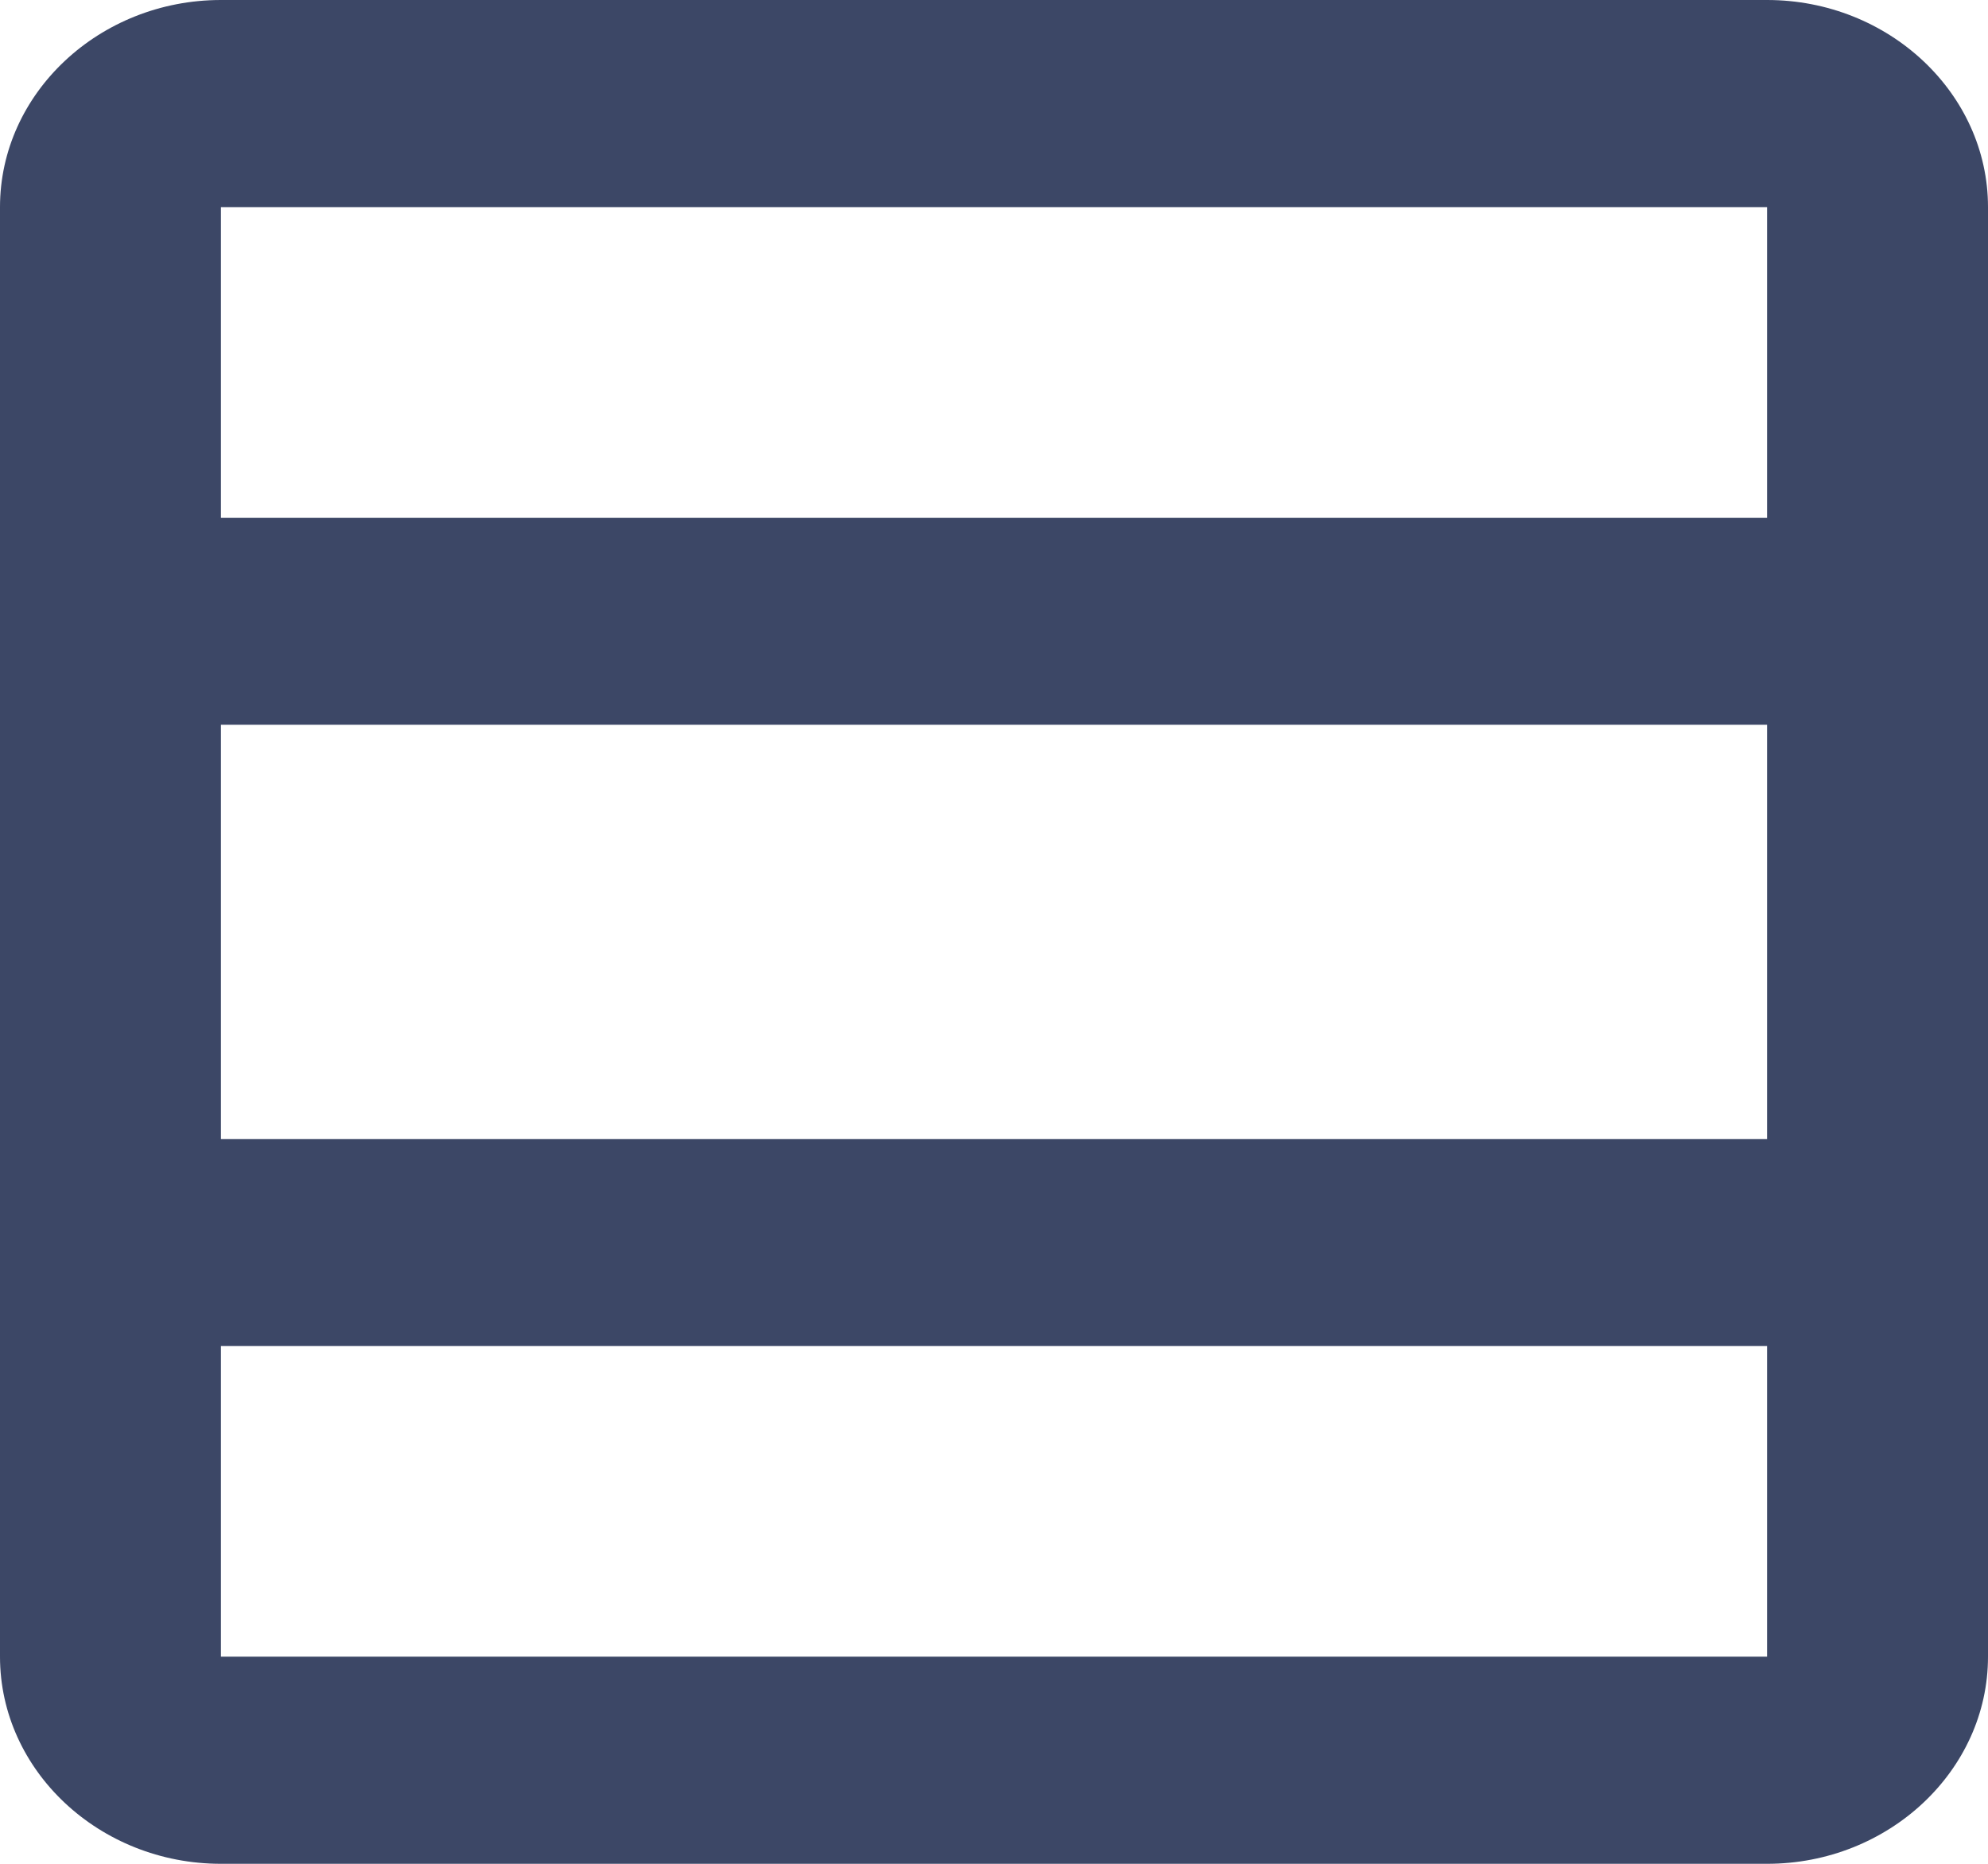 <svg width="16" height="15" viewBox="0 0 16 15" fill="none" xmlns="http://www.w3.org/2000/svg">
<path d="M14.222 0H1.778C0.8 0 0 0.75 0 1.667V13.333C0 14.25 0.8 15 1.778 15H14.222C15.2 15 16 14.25 16 13.333V1.667C16 0.75 15.2 0 14.222 0ZM14.222 1.667V4.167H1.778V1.667H14.222ZM14.222 5.833V9.167H1.778V5.833H14.222ZM1.778 13.333V10.833H14.222V13.333H1.778Z" fill="#3C4766"/>
</svg>
